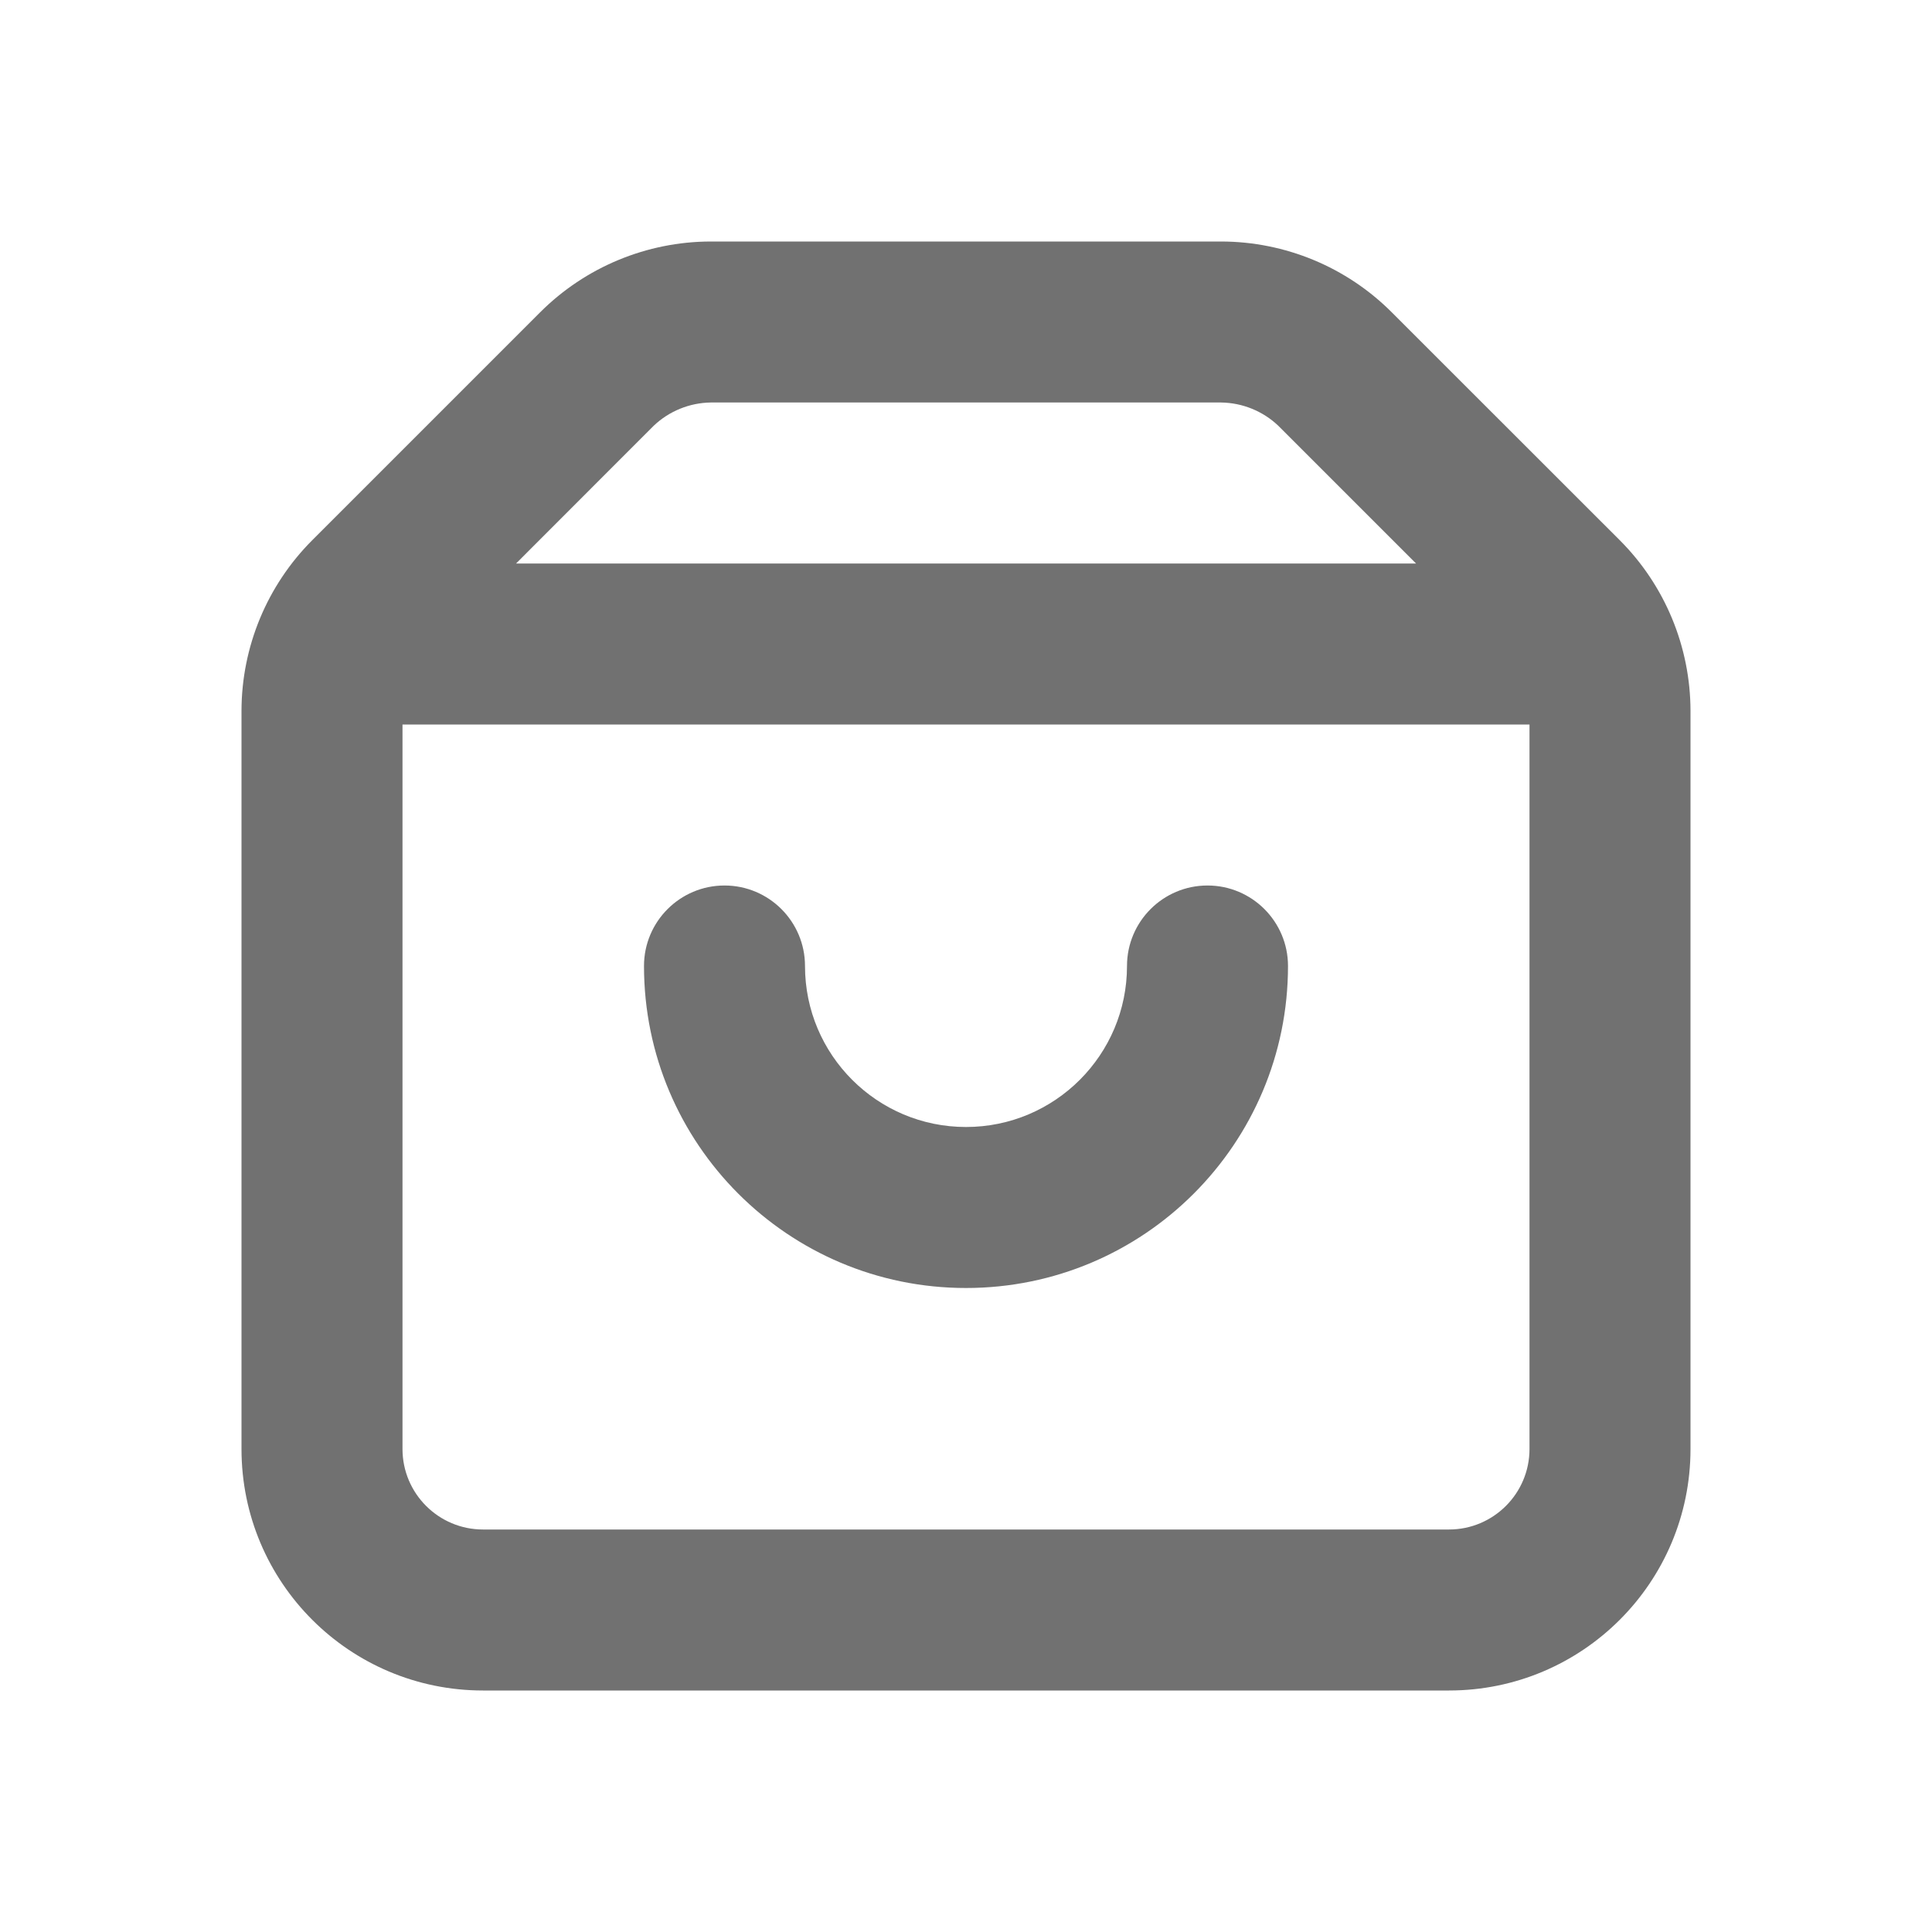 <?xml version="1.0" encoding="utf-8"?>
<svg width="18px" height="18px" viewBox="0 0 18 18" version="1.1" xmlns:xlink="http://www.w3.org/1999/xlink" xmlns="http://www.w3.org/2000/svg">
  <g id="shopping-bag-outline">
    <path d="M0 0L18 0L18 18L0 18L0 0Z" id="Rectangle-path" fill="#000000" fill-opacity="0" fill-rule="evenodd" stroke="none" />
    <path d="M15.09 5.032L12.967 2.91C12.546 2.488 11.974 2.251 11.377 2.25L6.622 2.25C6.026 2.251 5.454 2.488 5.032 2.91L2.91 5.032C2.488 5.454 2.251 6.026 2.25 6.622L2.25 13.5C2.25 14.743 3.257 15.75 4.5 15.75L13.5 15.75C14.743 15.75 15.75 14.743 15.75 13.5L15.75 6.622C15.749 6.026 15.512 5.454 15.09 5.032ZM6.09 3.967C6.234 3.83 6.424 3.753 6.622 3.75L11.377 3.75C11.576 3.753 11.766 3.83 11.91 3.967L13.193 5.25L4.808 5.25L6.09 3.967ZM13.5 14.25L4.5 14.25C4.086 14.25 3.75 13.914 3.75 13.5L3.75 6.75L14.25 6.75L14.25 13.5C14.25 13.914 13.914 14.25 13.5 14.25Z" id="Shape" fill="#717171" stroke="none" />
    <path d="M11.25 8.25C10.836 8.25 10.5 8.586 10.5 9C10.5 9.828 9.828 10.5 9 10.5C8.172 10.5 7.5 9.828 7.5 9C7.5 8.586 7.164 8.25 6.75 8.25C6.336 8.25 6 8.586 6 9C6 10.657 7.343 12 9 12C10.657 12 12 10.657 12 9C12 8.586 11.664 8.25 11.25 8.25Z" id="Shape" fill="#717171" fill-rule="evenodd" stroke="none" />
  </g>
</svg>
